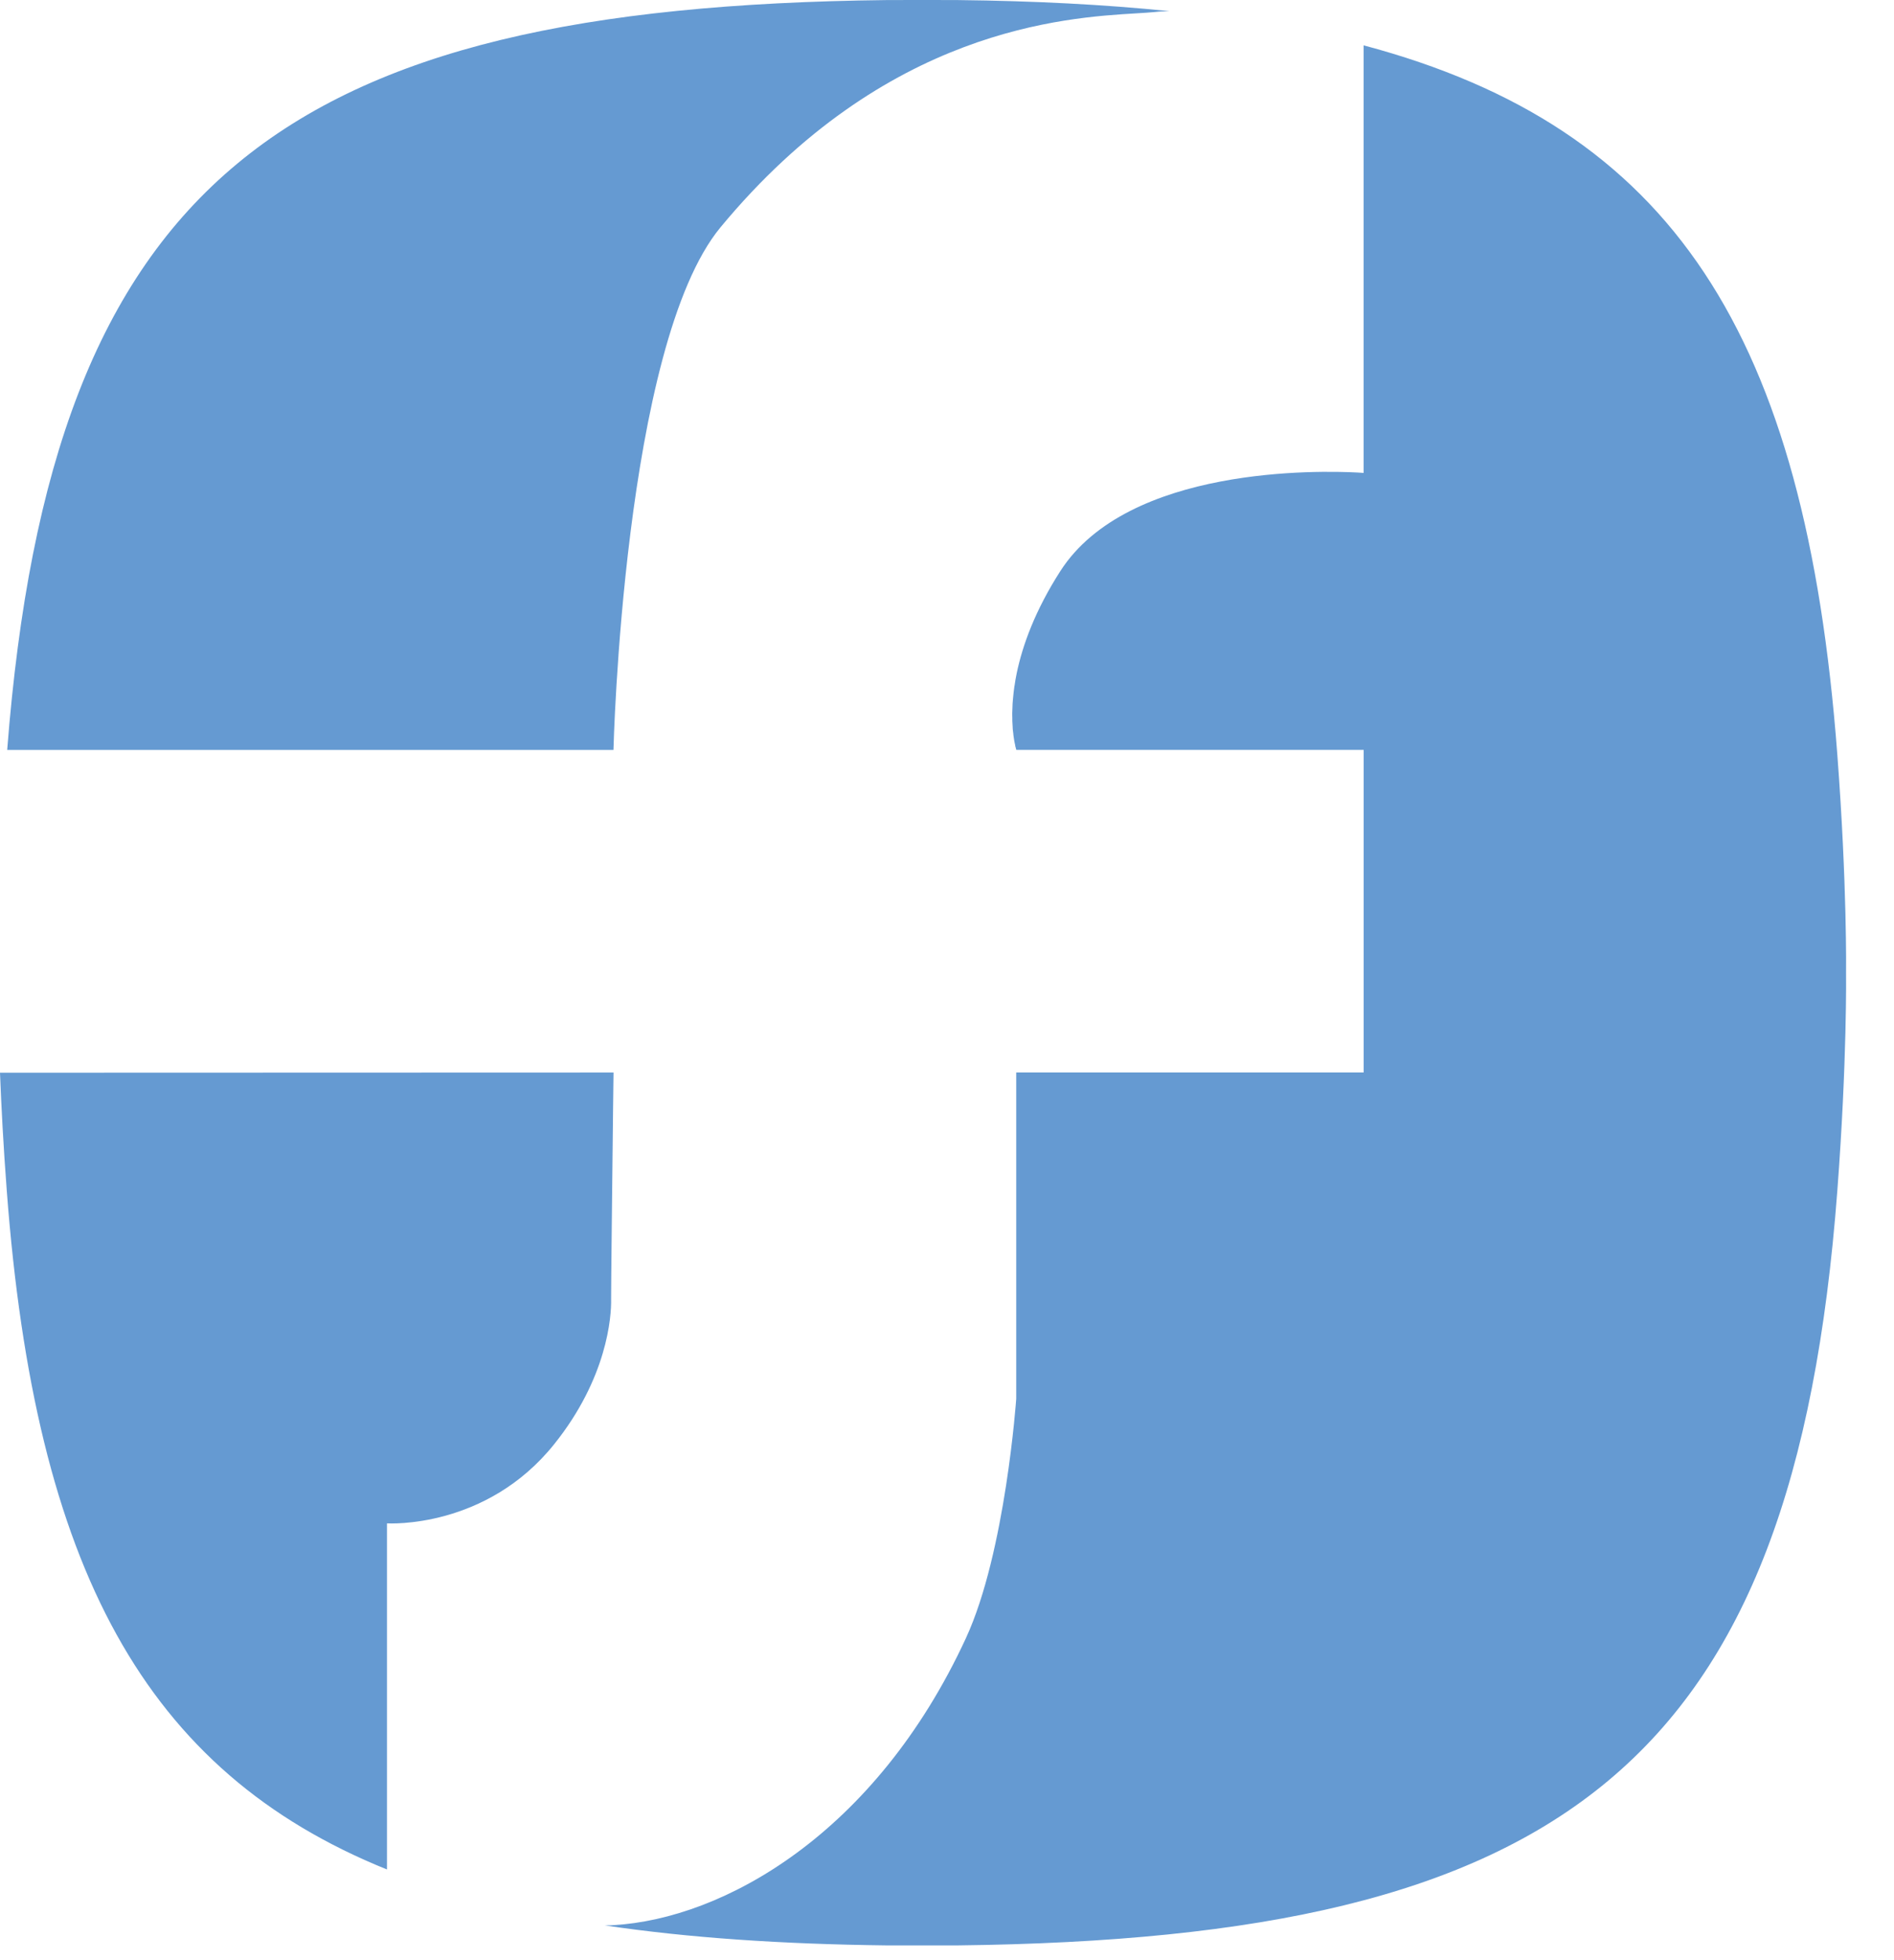 <svg width="29" height="30" viewBox="0 0 29 30" fill="none" xmlns="http://www.w3.org/2000/svg">
<path fill-rule="evenodd" clip-rule="evenodd" d="M9.146 11.478H0.258H0.11C0.789 2.748 4.335 0.107 13.572 0.001C13.714 -1.51105e-05 13.853 -1.52588e-05 13.993 -1.52588e-05H14.243C14.383 -1.52588e-05 14.521 -1.51105e-05 14.664 0.001C15.834 0.014 16.912 0.069 17.905 0.171C17.832 0.173 17.761 0.175 17.681 0.184C17.606 0.192 17.513 0.197 17.403 0.204C16.31 0.269 13.554 0.433 11.032 3.479C9.541 5.282 9.393 11.478 9.393 11.478H9.146ZM8.488 22.1C7.446 23.404 5.946 23.316 5.925 23.315V28.612C2.213 27.114 0.54 23.989 0.104 18.228C0.051 17.534 0.02 16.924 0 16.418L9.394 16.415L9.387 16.974C9.376 17.94 9.355 19.818 9.357 19.88C9.364 20.155 9.295 21.093 8.488 22.1ZM20.879 0.694C25.599 1.951 27.644 5.093 28.132 11.547C28.284 13.552 28.266 14.887 28.266 14.887C28.266 14.887 28.284 16.223 28.132 18.228C27.468 27.013 23.926 29.667 14.664 29.774C14.521 29.775 13.714 29.775 13.572 29.774C11.966 29.755 10.537 29.658 9.26 29.468C9.265 29.468 9.271 29.468 9.276 29.468C9.315 29.467 9.354 29.467 9.394 29.464C11.069 29.368 13.402 28.076 14.791 25.069C15.397 23.755 15.56 21.407 15.56 21.407V16.416H15.561V16.414H20.634H20.88V11.477H20.634H15.561C15.561 11.477 15.561 11.476 15.561 11.476C15.561 11.476 15.559 11.471 15.557 11.462C15.556 11.461 15.556 11.46 15.556 11.458C15.556 11.457 15.556 11.456 15.555 11.455C15.554 11.451 15.553 11.447 15.552 11.442C15.55 11.437 15.549 11.43 15.546 11.422C15.546 11.42 15.546 11.418 15.545 11.416C15.545 11.412 15.544 11.409 15.544 11.406C15.54 11.392 15.537 11.378 15.534 11.359C15.533 11.354 15.532 11.349 15.531 11.343C15.53 11.339 15.53 11.335 15.529 11.332C15.526 11.313 15.523 11.294 15.52 11.272C15.518 11.264 15.517 11.253 15.516 11.243C15.516 11.24 15.516 11.238 15.516 11.236C15.512 11.212 15.51 11.19 15.507 11.163C15.507 11.158 15.506 11.152 15.506 11.146C15.506 11.137 15.505 11.129 15.505 11.12C15.504 11.115 15.504 11.109 15.504 11.104C15.502 11.081 15.501 11.058 15.5 11.032C15.5 11.025 15.5 11.017 15.5 11.008C15.5 11 15.5 10.992 15.5 10.985C15.5 10.973 15.499 10.962 15.499 10.951C15.499 10.929 15.498 10.905 15.5 10.881C15.5 10.872 15.5 10.863 15.501 10.853C15.501 10.846 15.502 10.839 15.502 10.832C15.503 10.792 15.504 10.753 15.509 10.709C15.509 10.703 15.51 10.696 15.511 10.689C15.511 10.682 15.512 10.674 15.513 10.667C15.517 10.619 15.523 10.571 15.53 10.519C15.53 10.514 15.531 10.509 15.532 10.504C15.533 10.499 15.534 10.495 15.535 10.49C15.543 10.432 15.553 10.373 15.566 10.311C15.566 10.309 15.566 10.307 15.567 10.305C15.657 9.874 15.849 9.343 16.235 8.741C17.273 7.126 20.221 7.202 20.786 7.232C20.845 7.235 20.878 7.238 20.879 7.238V0.694ZM9.072 29.437L9.072 29.437C9.075 29.437 9.078 29.437 9.082 29.437C9.078 29.437 9.075 29.437 9.072 29.437Z" fill="#659AD2"/>
</svg>
